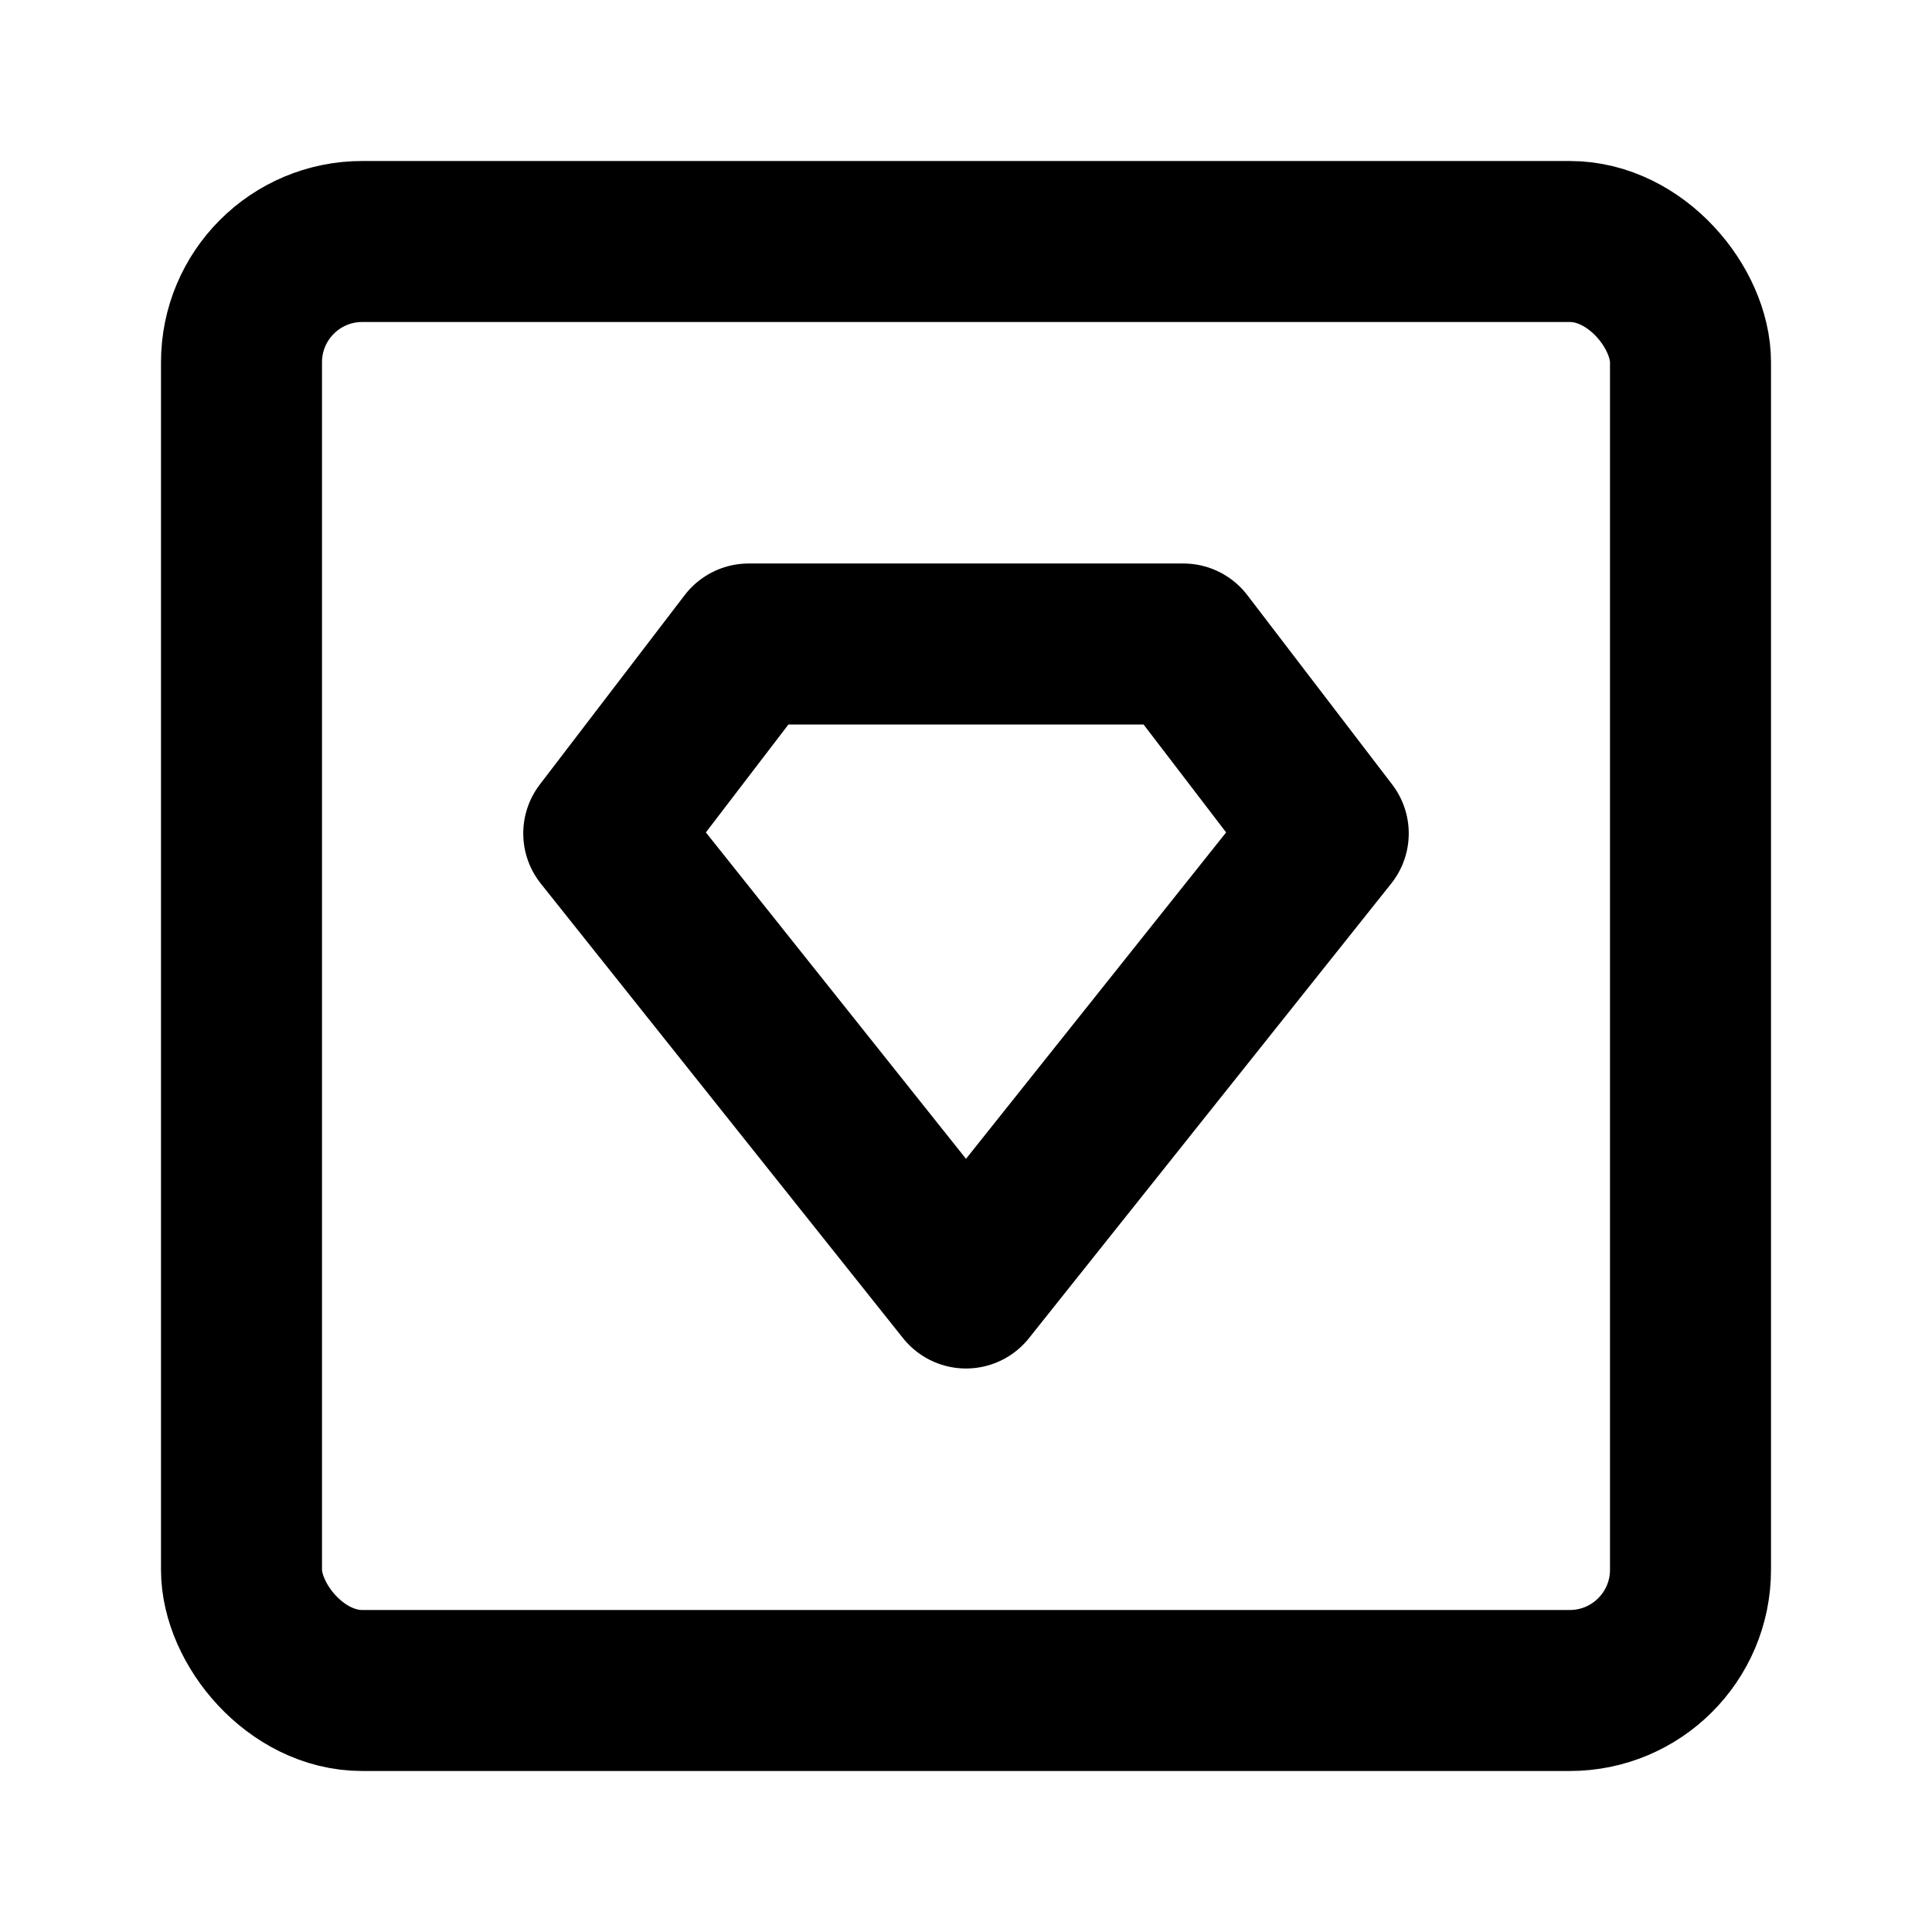 <?xml version="1.0" encoding="UTF-8"?><svg width="1em" height="1em" viewBox="0 0 48 48" fill="none" xmlns="http://www.w3.org/2000/svg"><rect x="6" y="6" width="36" height="36" rx="3" fill="none" stroke="currentColor" stroke-width="4" stroke-linejoin="round"/><path d="M18.6 16H29.4L33 20.706L24 32L15 20.706L18.6 16Z" fill="none" stroke="currentColor" stroke-width="4" stroke-linecap="round" stroke-linejoin="round"/></svg>
